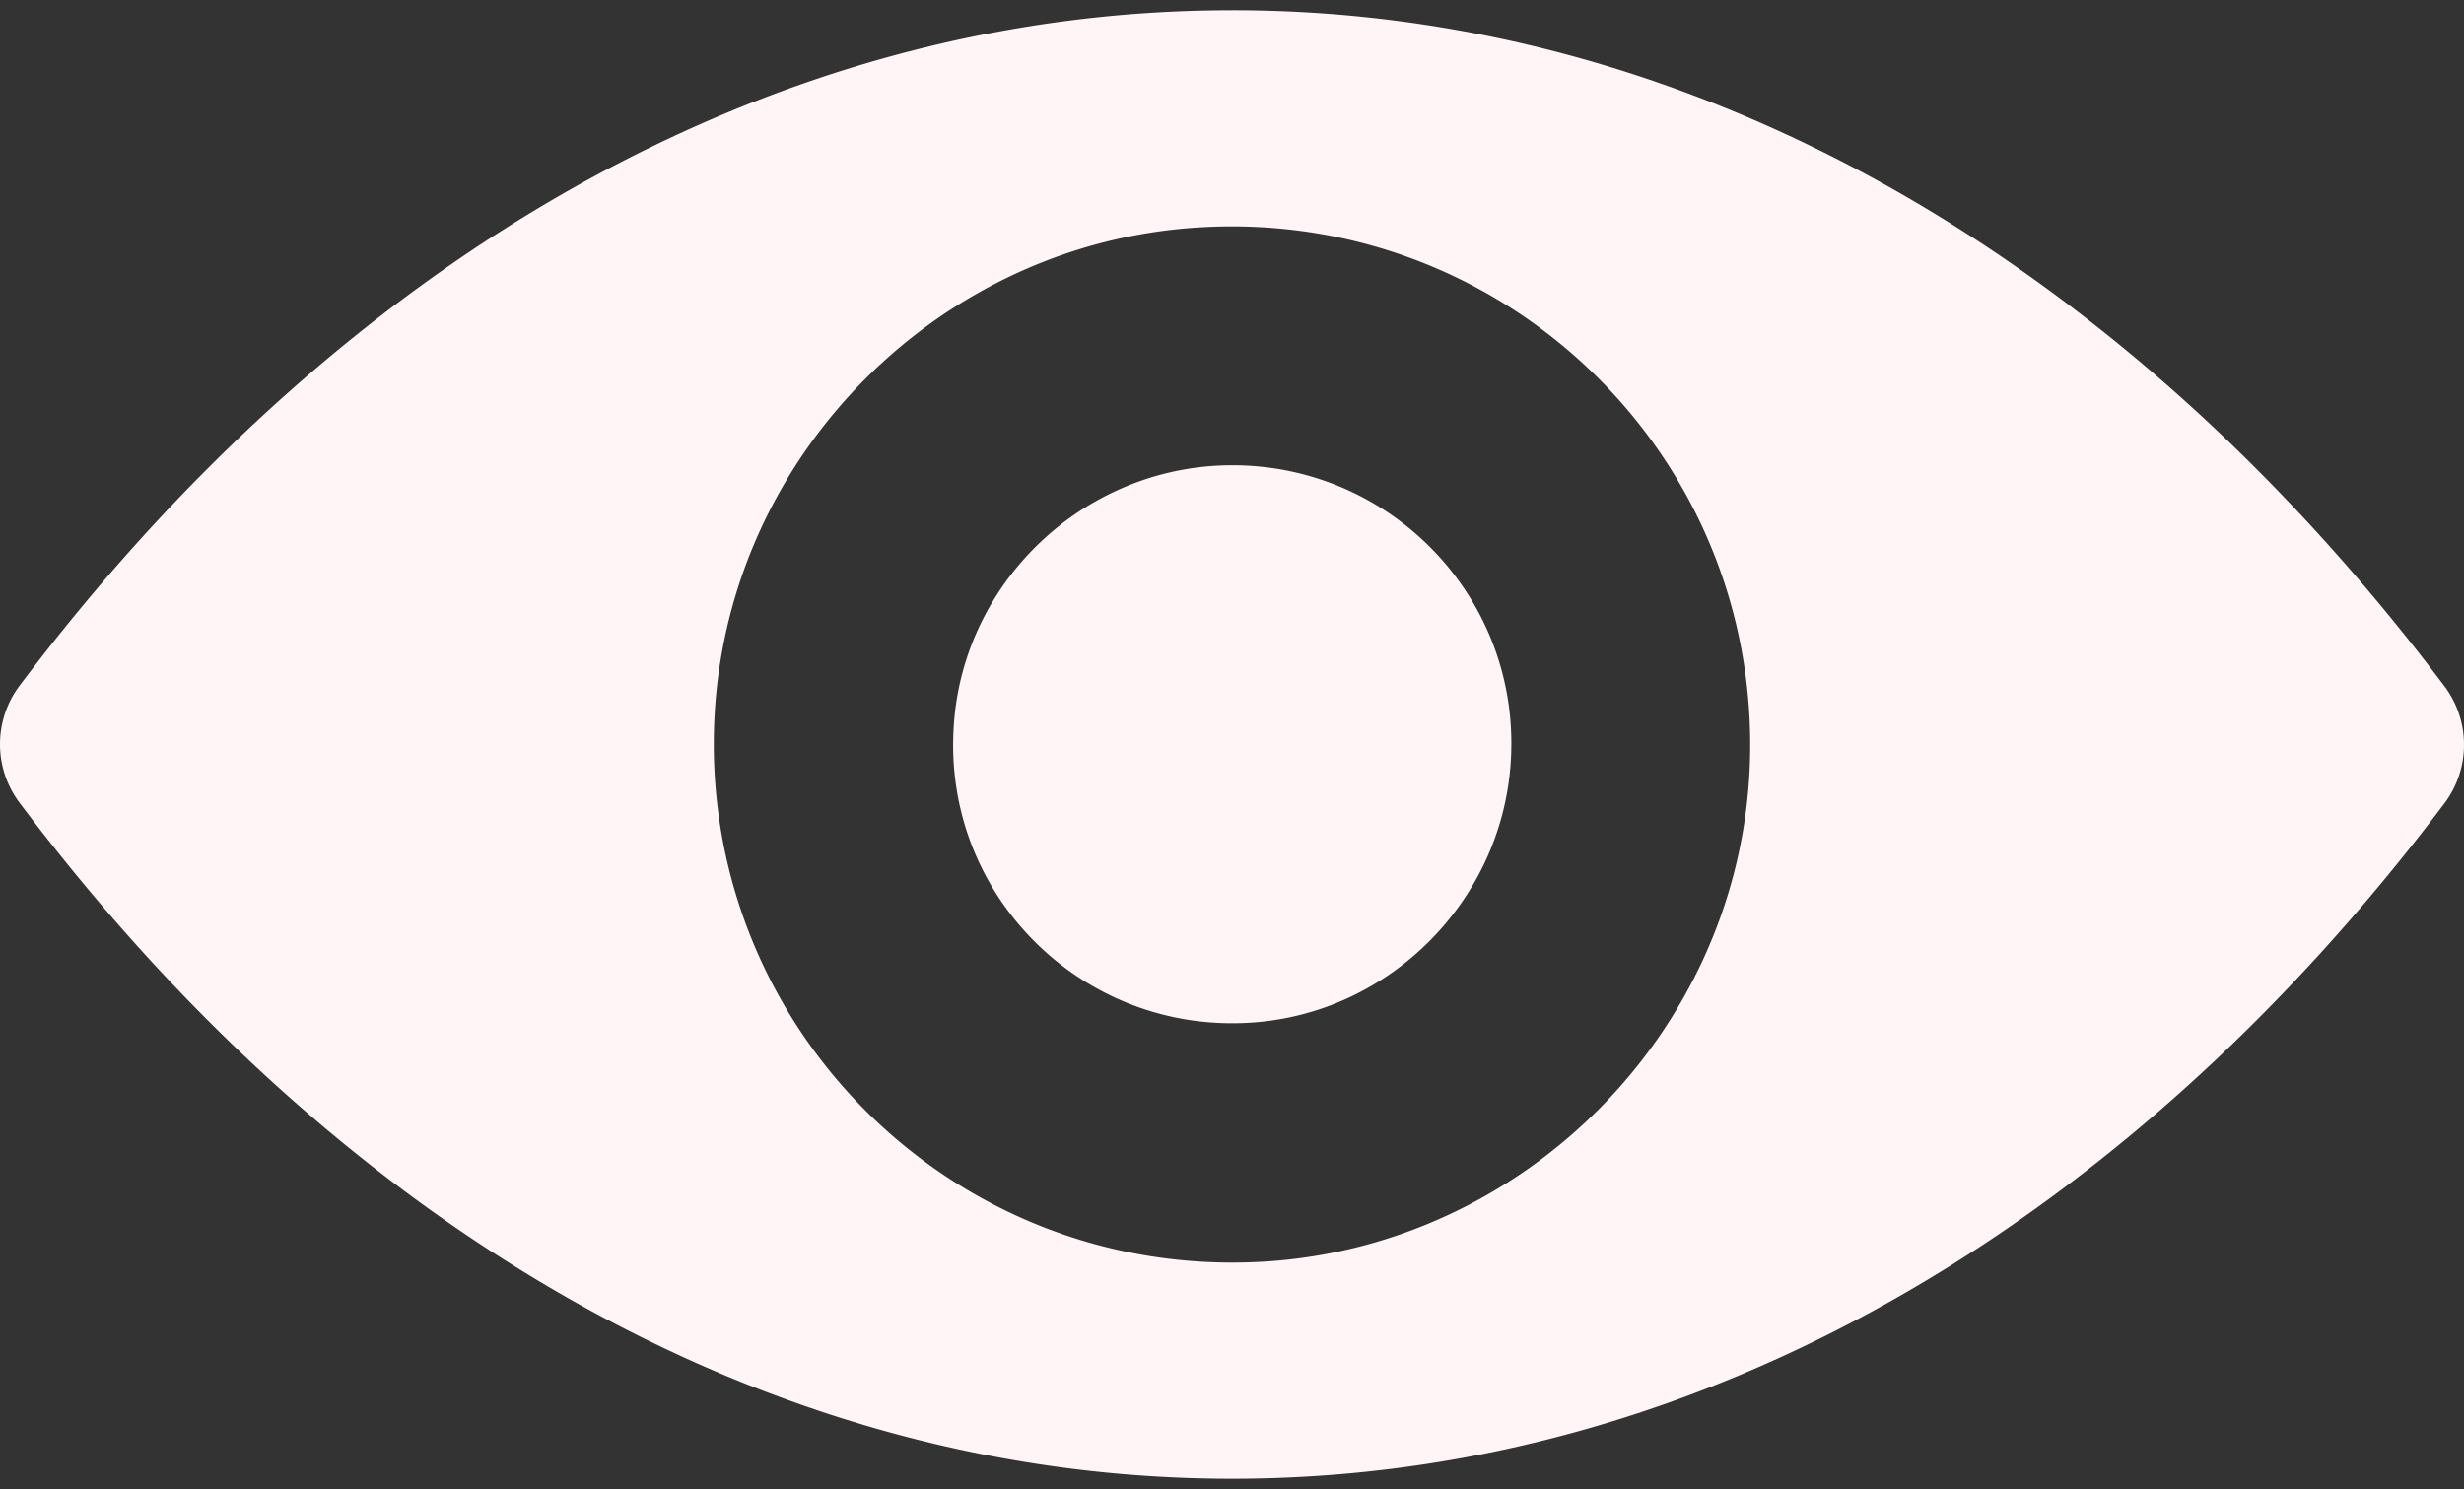 <svg width="91" height="55" fill="none" xmlns="http://www.w3.org/2000/svg"><rect width="100%" height="100%" fill="#333333" stroke="none"/><path d="M45.5.378C28.113.378 12.346 9.89.712 25.34a3.602 3.602 0 000 4.3C12.347 45.11 28.113 54.622 45.5 54.622c17.386 0 33.153-9.512 44.788-24.962a3.602 3.602 0 000-4.3C78.653 9.89 62.887.377 45.5.377zm1.247 46.221c-11.541.726-21.072-8.786-20.346-20.346.596-9.531 8.32-17.256 17.852-17.852 11.541-.726 21.072 8.786 20.346 20.346-.614 9.513-8.34 17.238-17.852 17.852zm-.577-8.823c-6.217.39-11.355-4.729-10.946-10.946.317-5.138 4.487-9.289 9.625-9.624 6.217-.39 11.355 4.728 10.945 10.946-.335 5.156-4.505 9.307-9.624 9.624z" fill="#FFF5F7"/></svg>
